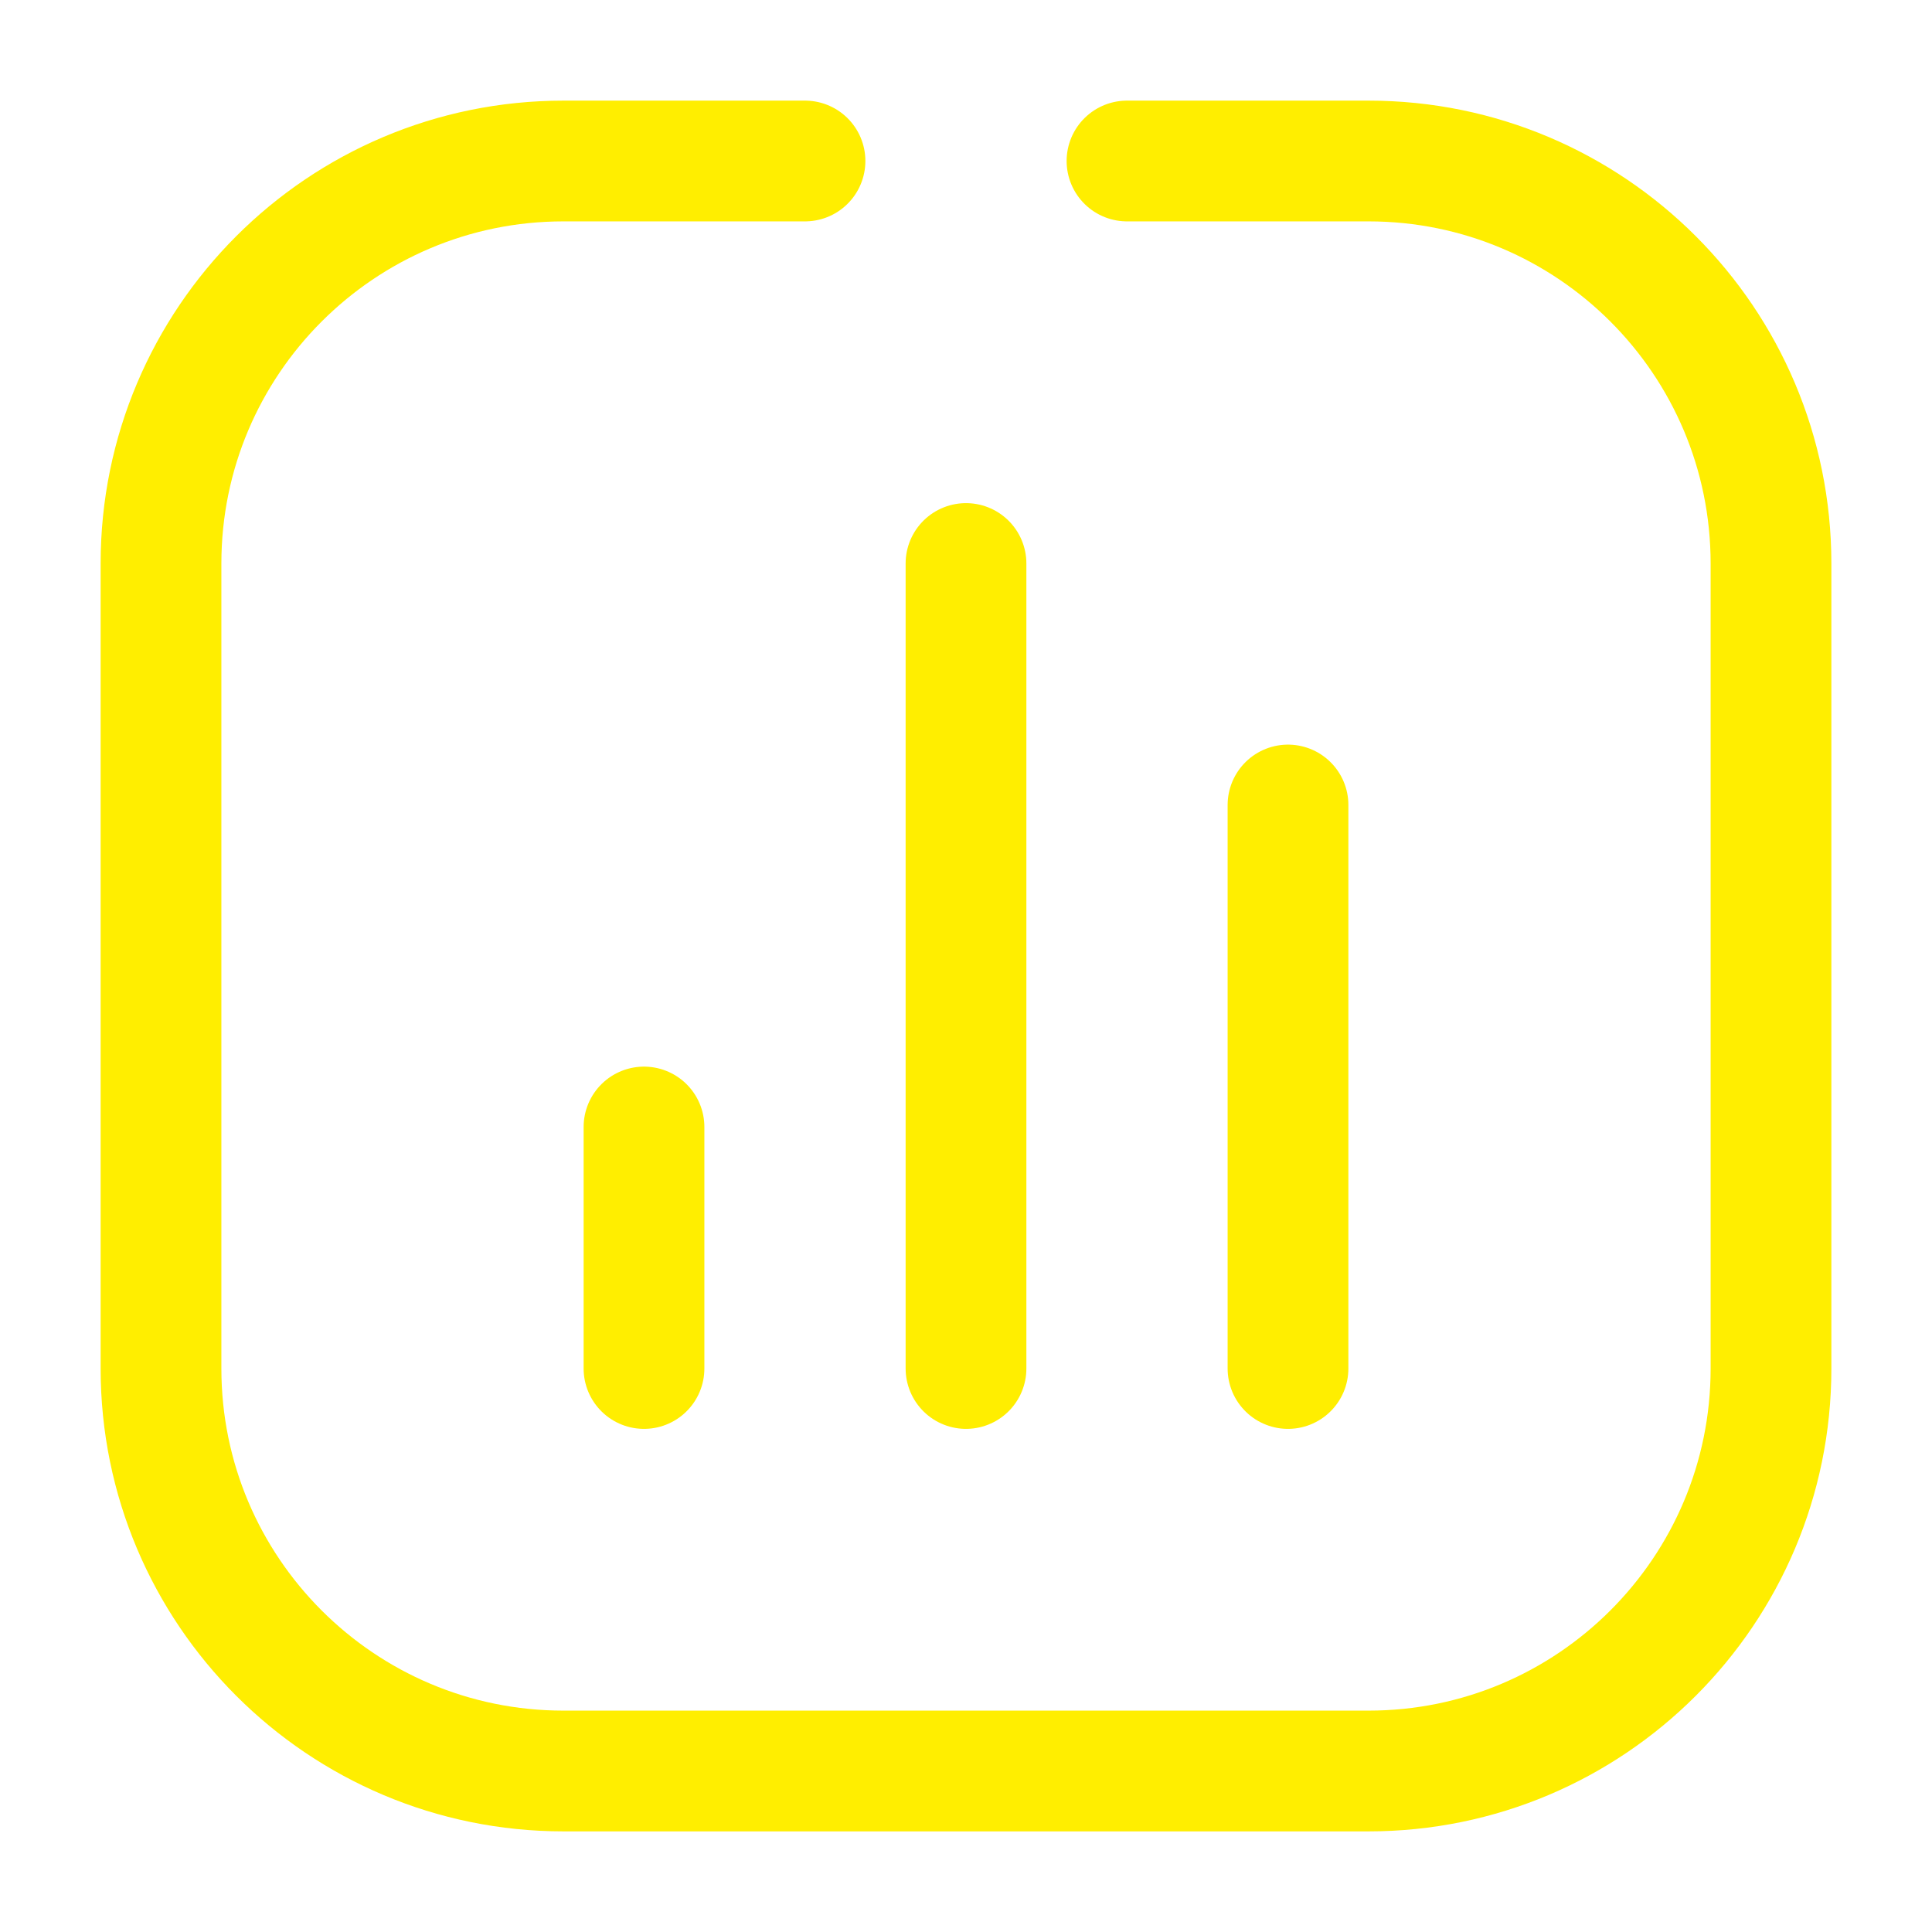 <svg width="24" height="24" viewBox="0 0 24 24" fill="none" xmlns="http://www.w3.org/2000/svg">
<path d="M14 2C14.906 2 15.96 2 17 2C19.762 2 22 4.239 22 7V17C22 19.761 19.761 22 17 22H7C4.239 22 2 19.761 2 17V7C2 4.239 4.239 2 7 2H10" stroke="#FFEE00" stroke-width="1.5" stroke-linecap="round"/>
<path d="M8 17L8 14" stroke="#FFEE00" stroke-width="1.5" stroke-linecap="round" stroke-linejoin="round"/>
<path d="M12 17L12 7" stroke="#FFEE00" stroke-width="1.5" stroke-linecap="round" stroke-linejoin="round"/>
<path d="M16 17L16 10" stroke="#FFEE00" stroke-width="1.5" stroke-linecap="round" stroke-linejoin="round"/>
</svg>
